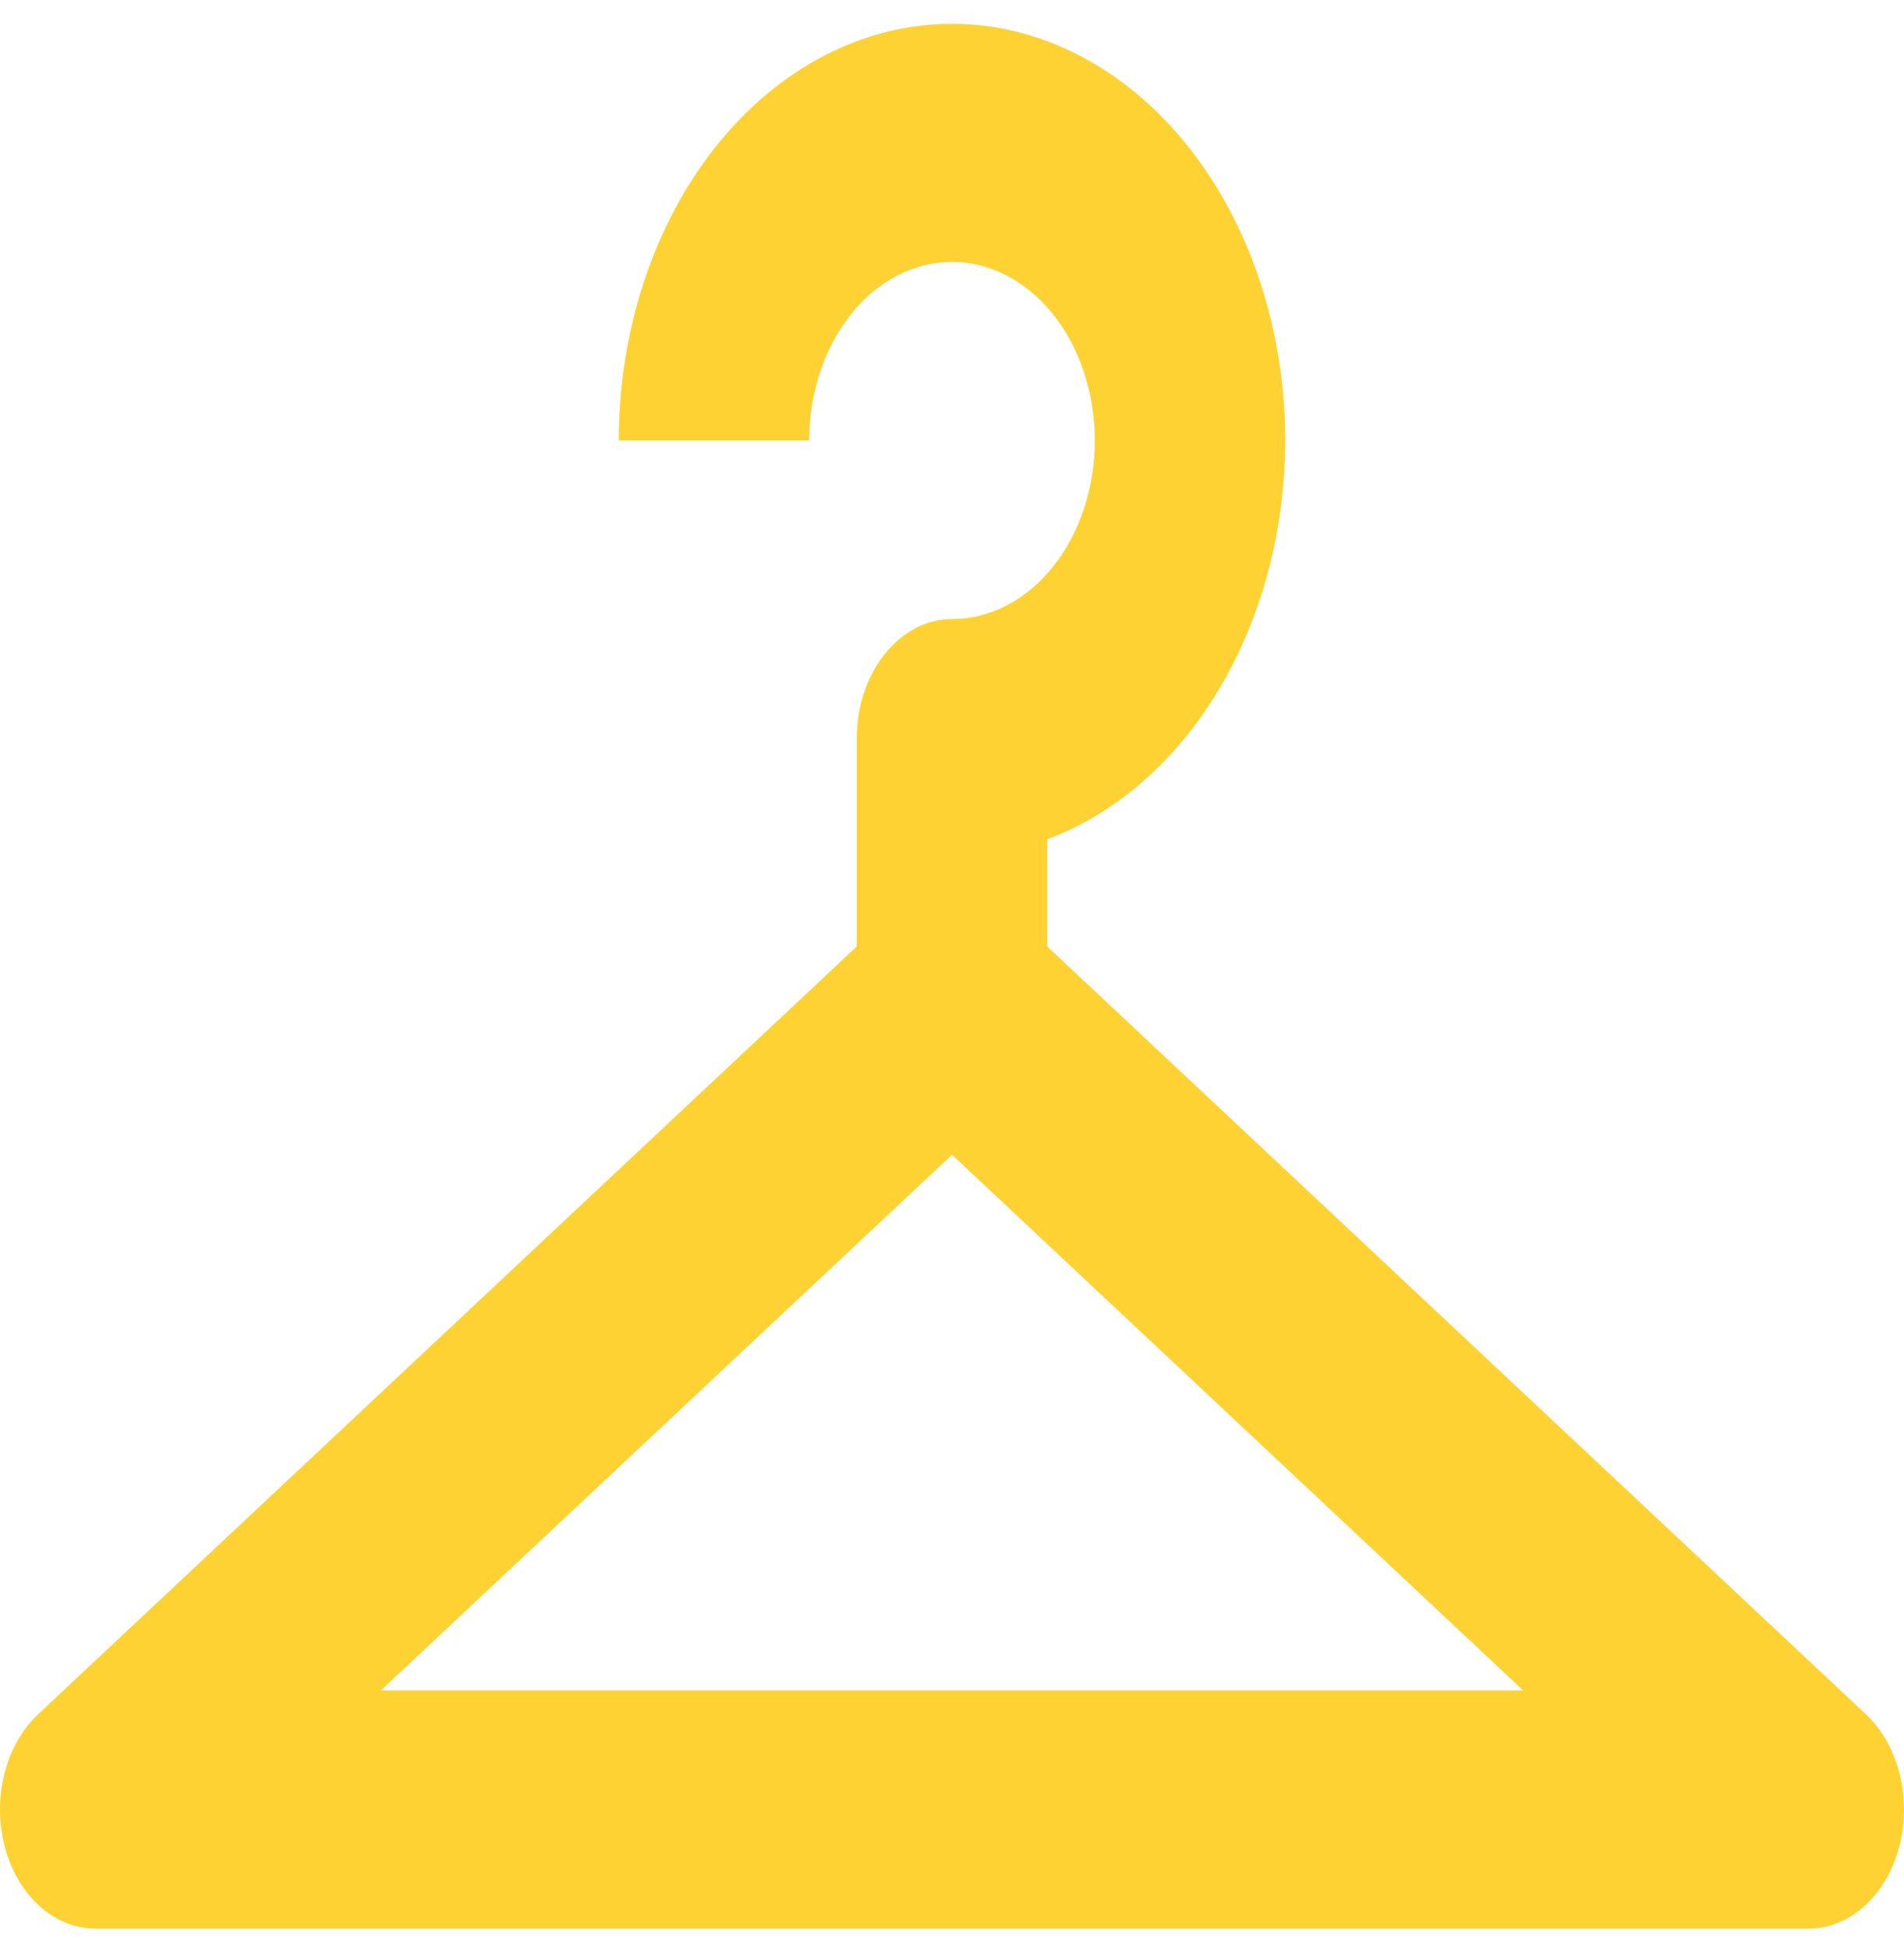 <svg xmlns="http://www.w3.org/2000/svg" width="40" height="41" viewBox="0 0 40 41" fill="none">
    <path d="M20 0.5C18.143 0.5 16.363 1.422 15.05 3.063C13.738 4.704 13 6.929 13 9.25H17C17 8.255 17.316 7.302 17.879 6.598C18.441 5.895 19.204 5.5 20 5.5C20.796 5.5 21.559 5.895 22.121 6.598C22.684 7.302 23 8.255 23 9.25C23 10.245 22.684 11.198 22.121 11.902C21.559 12.605 20.796 13 20 13C18.9 13 18 14.125 18 15.5V19.875L0.8 36C0.464 36.315 0.216 36.754 0.091 37.255C-0.034 37.755 -0.03 38.293 0.103 38.791C0.235 39.288 0.49 39.721 0.831 40.028C1.171 40.335 1.58 40.5 2 40.5H38C38.42 40.5 38.829 40.335 39.169 40.028C39.51 39.721 39.765 39.288 39.897 38.791C40.03 38.293 40.034 37.755 39.909 37.255C39.784 36.754 39.536 36.315 39.2 36L22 19.875V17.625C23.443 17.087 24.709 15.982 25.61 14.473C26.511 12.964 26.998 11.133 27 9.25C27 6.929 26.262 4.704 24.95 3.063C23.637 1.422 21.857 0.5 20 0.5ZM20 24.25L32 35.5H8L20 24.25Z" fill="#FFD233"/>
</svg>